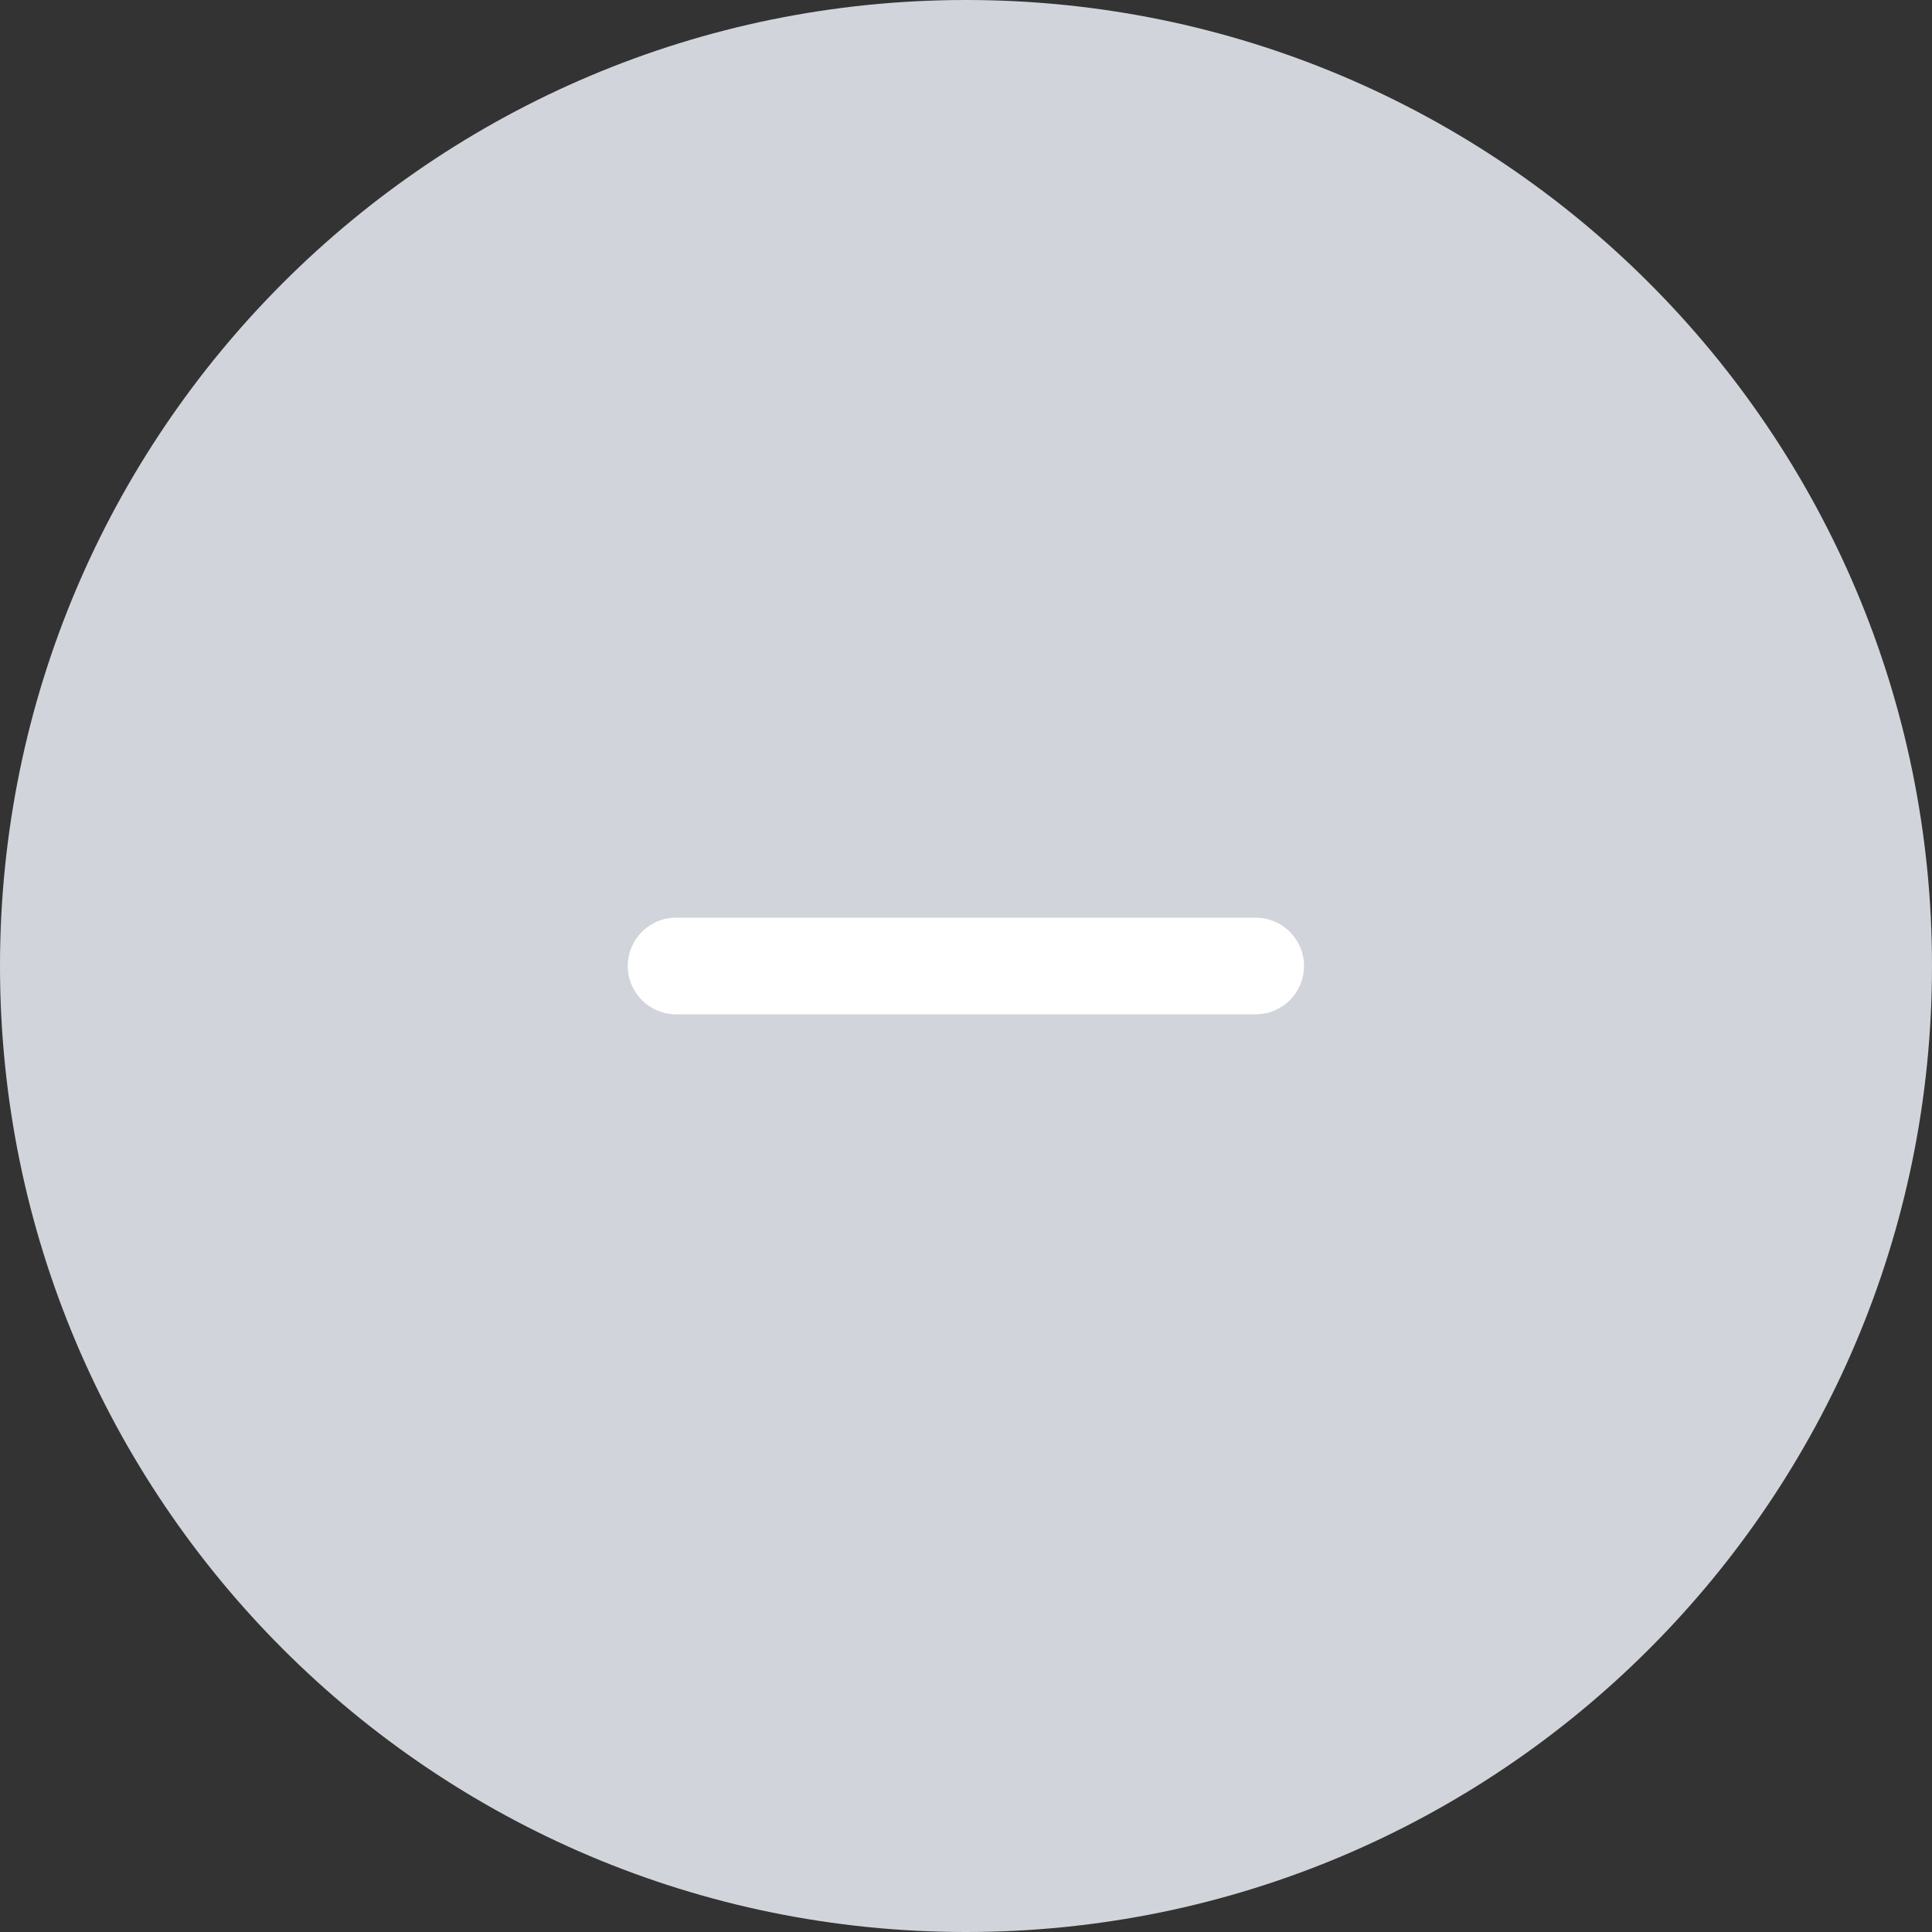 <svg width="32" height="32" viewBox="0 0 32 32" fill="none" xmlns="http://www.w3.org/2000/svg">
  <rect x="0" y="0" width="32" height="32" fill="#333333" stroke="none"/>
  <path fill-rule="evenodd" clip-rule="evenodd" d="M16 0C7.163 0 0 7.163 0 16C0 24.837 7.163 32 16 32C24.837 32 32 24.837 32 16C32 7.163 24.837 0 16 0Z" fill="#D1D5DB"/>
  <path fill-rule="evenodd" clip-rule="evenodd" d="M10.398 16C10.398 15.558 10.757 15.2 11.198 15.2L20.798 15.2C21.24 15.2 21.598 15.558 21.598 16C21.598 16.442 21.24 16.8 20.798 16.8L11.198 16.8C10.757 16.8 10.398 16.442 10.398 16Z" fill="white"/>
</svg>
